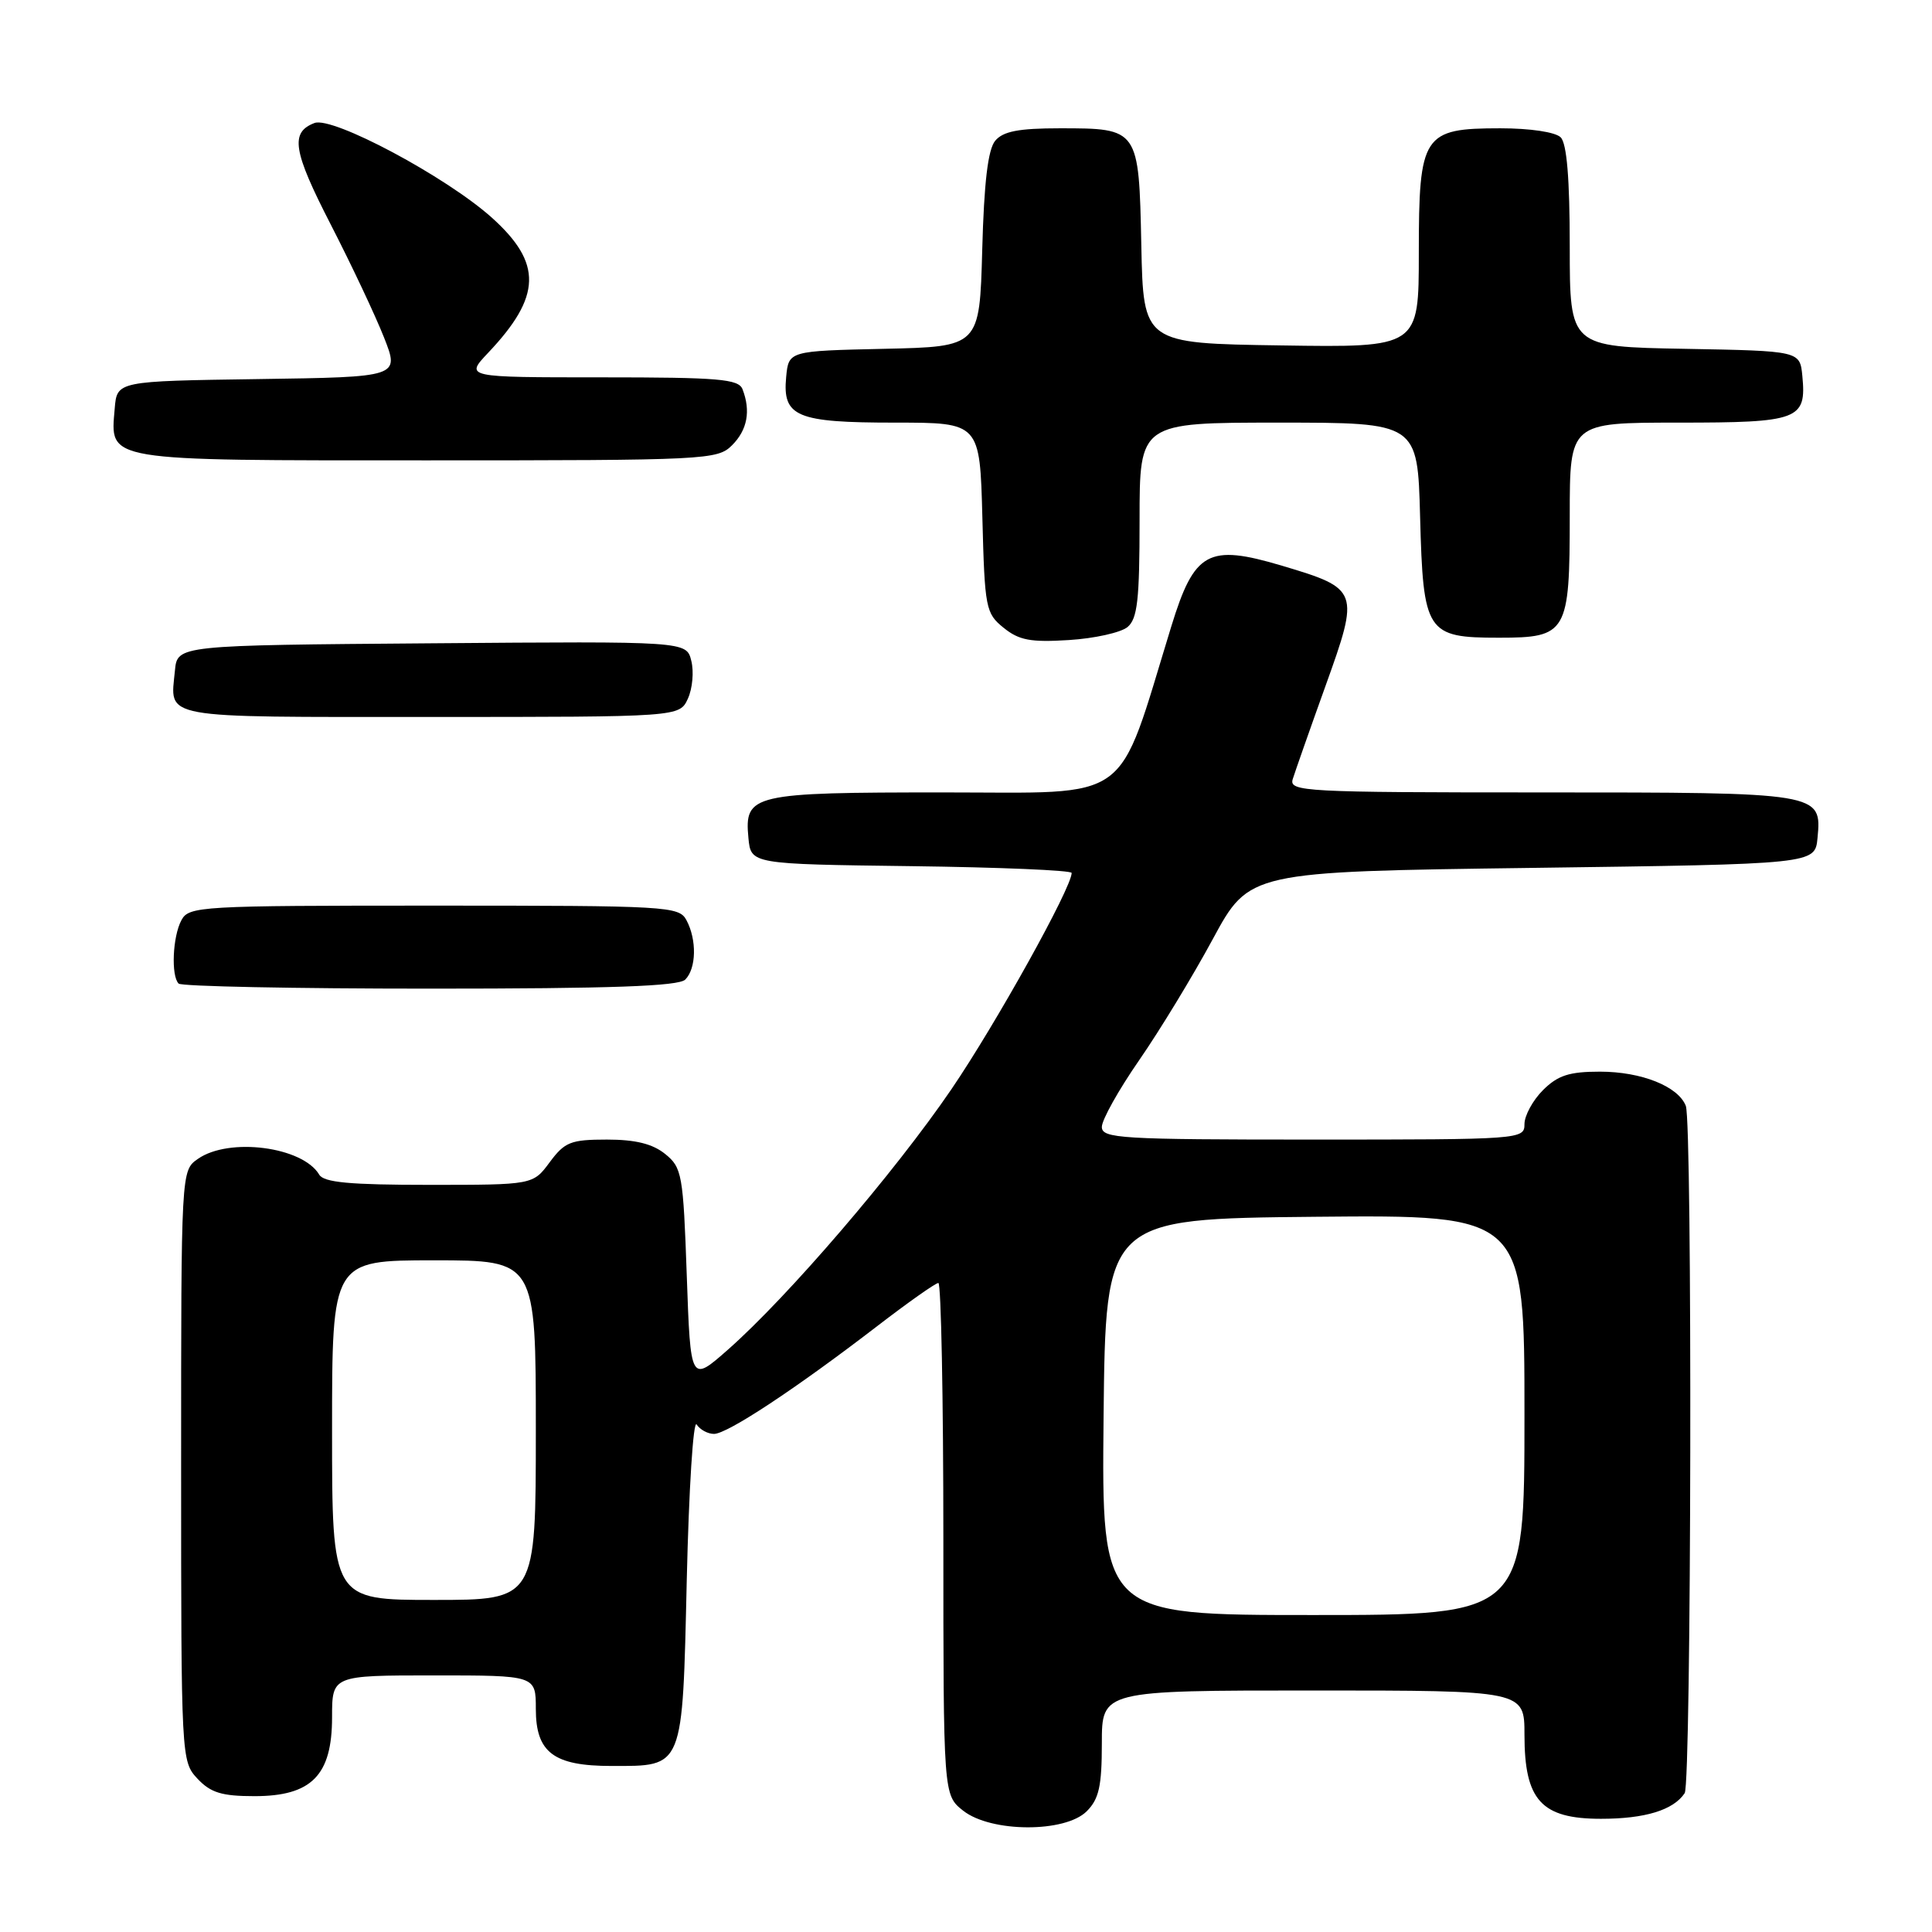 <?xml version="1.0" encoding="UTF-8" standalone="no"?>
<!DOCTYPE svg PUBLIC "-//W3C//DTD SVG 1.1//EN" "http://www.w3.org/Graphics/SVG/1.1/DTD/svg11.dtd" >
<svg xmlns="http://www.w3.org/2000/svg" xmlns:xlink="http://www.w3.org/1999/xlink" version="1.1" viewBox="0 0 256 256">
 <g >
 <path fill="currentColor"
d=" M 144.00 240.00 C 145.62 238.38 146.00 236.67 146.00 231.00 C 146.00 224.00 146.00 224.00 174.00 224.00 C 202.00 224.00 202.00 224.00 202.00 229.87 C 202.00 238.55 204.23 241.00 212.14 241.00 C 217.97 241.00 221.74 239.85 223.23 237.60 C 224.12 236.27 224.26 148.84 223.38 146.54 C 222.38 143.95 217.50 142.00 212.00 142.00 C 207.93 142.00 206.42 142.49 204.45 144.45 C 203.10 145.80 202.00 147.83 202.00 148.95 C 202.00 150.97 201.54 151.00 174.00 151.00 C 148.44 151.00 146.00 150.85 146.00 149.32 C 146.00 148.39 148.22 144.42 150.94 140.49 C 153.66 136.56 158.06 129.33 160.71 124.42 C 165.54 115.50 165.54 115.50 203.02 115.00 C 240.50 114.50 240.50 114.50 240.83 111.04 C 241.40 105.01 241.33 105.00 204.19 105.00 C 172.82 105.00 170.80 104.89 171.29 103.25 C 171.59 102.29 173.54 96.72 175.64 90.88 C 180.18 78.25 180.09 78.01 169.87 74.96 C 160.09 72.05 158.26 73.05 155.20 83.01 C 147.88 106.82 150.38 105.00 125.09 105.00 C 99.60 105.00 98.62 105.23 99.17 111.04 C 99.50 114.50 99.50 114.50 120.75 114.77 C 132.44 114.92 142.00 115.32 142.00 115.67 C 142.00 117.62 131.98 135.65 126.06 144.34 C 118.59 155.30 104.40 171.84 96.44 178.85 C 91.50 183.20 91.50 183.20 91.00 169.01 C 90.53 155.60 90.37 154.71 88.14 152.91 C 86.47 151.56 84.20 151.00 80.42 151.00 C 75.62 151.00 74.83 151.32 72.84 154.00 C 70.62 157.00 70.62 157.00 56.86 157.00 C 46.35 157.00 42.91 156.68 42.30 155.65 C 40.11 151.94 30.34 150.67 26.22 153.56 C 24.00 155.11 24.00 155.11 24.00 194.24 C 24.00 233.04 24.02 233.39 26.17 235.69 C 27.92 237.55 29.40 238.00 33.72 238.00 C 41.29 238.00 44.00 235.24 44.00 227.55 C 44.00 222.00 44.00 222.00 57.50 222.00 C 71.00 222.00 71.00 222.00 71.00 226.44 C 71.00 232.22 73.36 234.00 81.03 234.00 C 90.64 234.00 90.42 234.53 91.00 209.33 C 91.28 197.32 91.86 188.06 92.31 188.75 C 92.75 189.44 93.79 190.00 94.61 190.00 C 96.37 190.00 105.40 184.04 116.09 175.83 C 120.26 172.62 123.97 170.00 124.34 170.00 C 124.70 170.00 125.00 185.27 125.00 203.93 C 125.00 237.85 125.00 237.85 127.63 239.93 C 131.32 242.83 141.13 242.87 144.00 240.00 Z  M 90.80 129.80 C 92.27 128.33 92.35 124.53 90.96 121.93 C 89.97 120.08 88.54 120.00 57.50 120.00 C 26.46 120.00 25.03 120.08 24.04 121.93 C 22.87 124.10 22.65 129.31 23.67 130.33 C 24.03 130.70 39.02 131.00 56.97 131.00 C 81.01 131.00 89.92 130.68 90.80 129.80 Z  M 91.15 92.57 C 91.76 91.24 91.96 88.98 91.60 87.56 C 90.96 84.97 90.96 84.97 57.23 85.24 C 23.50 85.50 23.50 85.50 23.18 88.85 C 22.56 95.33 20.74 95.00 56.99 95.00 C 90.04 95.00 90.04 95.00 91.15 92.57 Z  M 149.40 83.09 C 150.72 81.99 151.00 79.48 151.00 68.88 C 151.00 56.00 151.00 56.00 169.42 56.00 C 187.84 56.00 187.84 56.00 188.17 68.47 C 188.58 83.85 189.00 84.50 198.62 84.50 C 207.64 84.50 208.00 83.88 208.00 68.31 C 208.00 56.00 208.00 56.00 222.38 56.00 C 238.36 56.00 239.38 55.62 238.82 49.82 C 238.50 46.50 238.50 46.50 223.25 46.22 C 208.00 45.95 208.00 45.95 208.00 32.67 C 208.00 23.68 207.61 19.01 206.80 18.20 C 206.10 17.50 202.76 17.00 198.80 17.00 C 188.54 17.00 188.00 17.82 188.00 33.52 C 188.00 46.05 188.00 46.05 169.75 45.77 C 151.50 45.50 151.50 45.50 151.23 32.50 C 150.91 17.02 150.90 17.00 140.43 17.00 C 134.97 17.00 132.92 17.40 131.87 18.65 C 130.91 19.81 130.39 24.16 130.15 33.12 C 129.80 45.94 129.80 45.94 117.15 46.22 C 104.50 46.50 104.50 46.50 104.17 49.96 C 103.67 55.22 105.52 56.00 118.61 56.00 C 129.84 56.00 129.84 56.00 130.17 68.59 C 130.48 80.61 130.61 81.27 132.99 83.19 C 135.03 84.84 136.57 85.13 141.63 84.81 C 145.02 84.60 148.51 83.82 149.40 83.09 Z  M 97.00 59.00 C 99.03 56.97 99.50 54.46 98.39 51.58 C 97.87 50.22 95.27 50.00 79.70 50.00 C 61.61 50.00 61.61 50.00 64.68 46.75 C 71.77 39.26 71.89 34.88 65.17 28.84 C 59.14 23.43 44.07 15.38 41.67 16.30 C 38.42 17.54 38.81 19.99 43.82 29.74 C 46.58 35.11 49.76 41.86 50.89 44.73 C 52.95 49.96 52.95 49.96 34.23 50.23 C 15.50 50.50 15.50 50.50 15.20 54.13 C 14.61 61.18 13.51 61.00 56.57 61.00 C 93.67 61.00 95.07 60.93 97.00 59.00 Z  M 146.23 187.75 C 146.50 161.50 146.50 161.50 174.25 161.23 C 202.00 160.97 202.00 160.97 202.00 187.48 C 202.00 214.00 202.00 214.00 173.98 214.00 C 145.97 214.00 145.97 214.00 146.23 187.75 Z  M 44.00 189.50 C 44.00 167.00 44.00 167.00 57.50 167.00 C 71.00 167.00 71.00 167.00 71.00 189.50 C 71.00 212.00 71.00 212.00 57.50 212.00 C 44.00 212.00 44.00 212.00 44.00 189.50 Z "/>
</g>
</svg>
